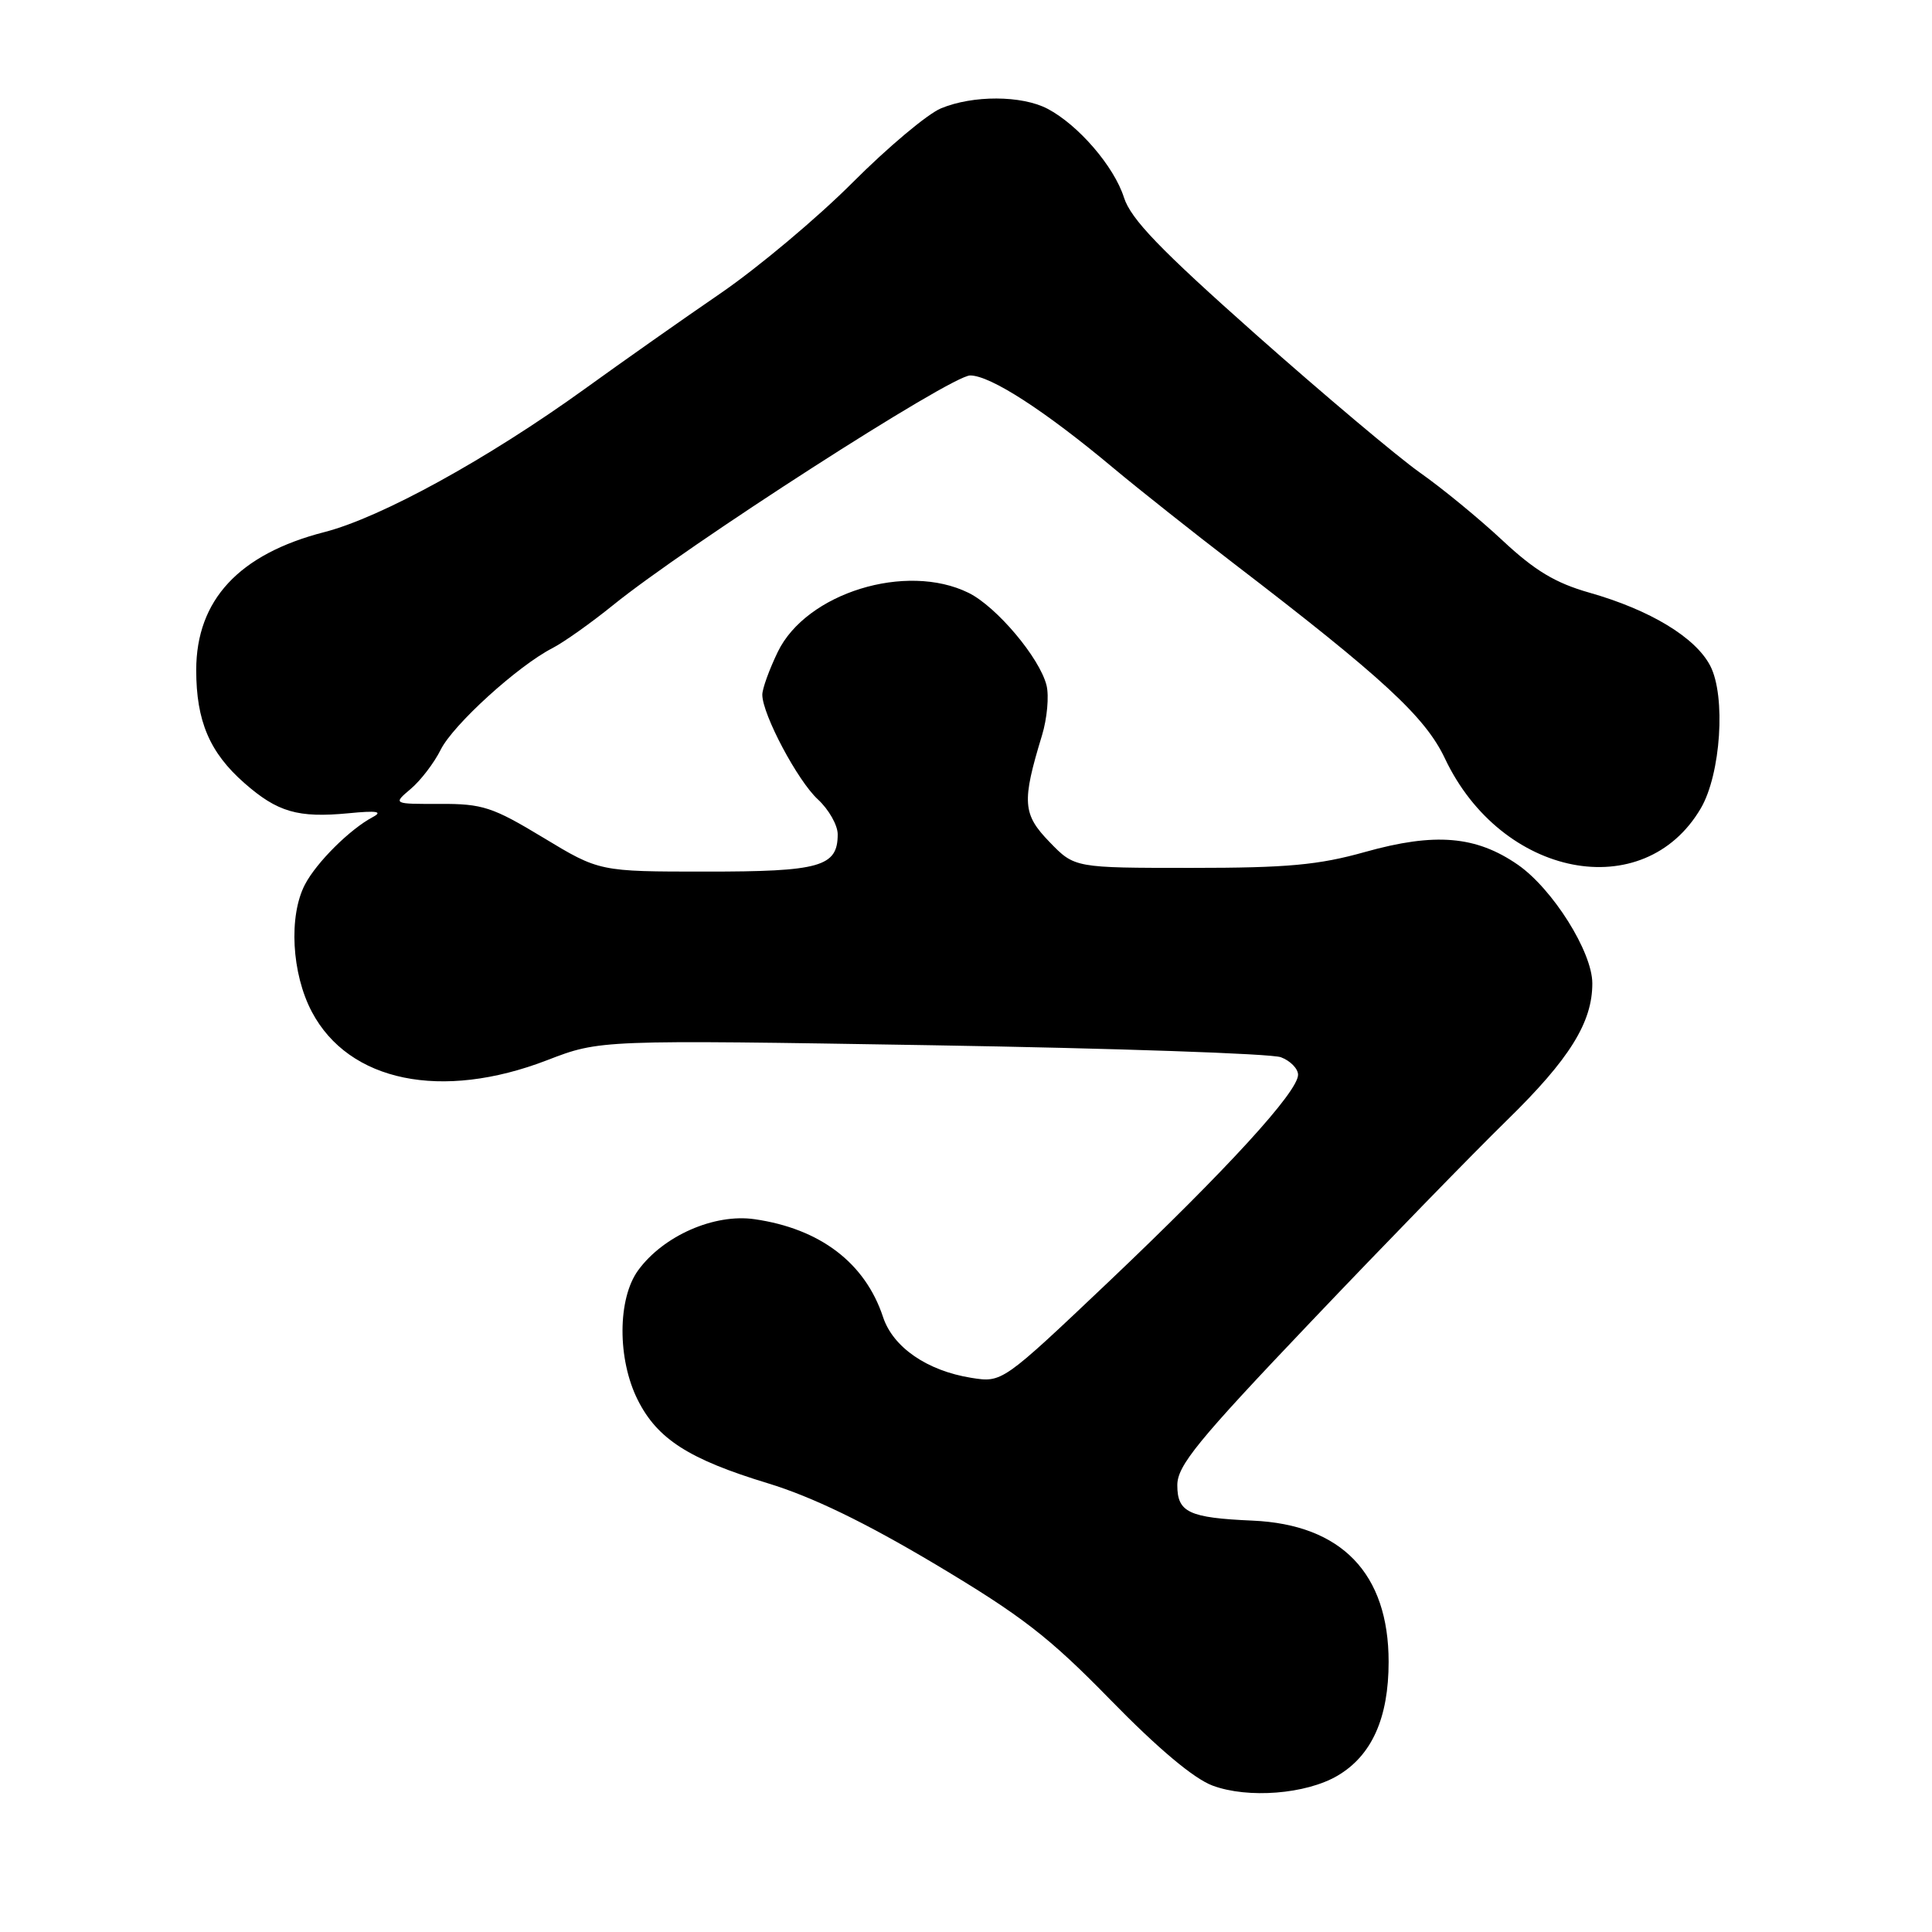 <?xml version="1.0" encoding="UTF-8" standalone="no"?>
<!DOCTYPE svg PUBLIC "-//W3C//DTD SVG 1.1//EN" "http://www.w3.org/Graphics/SVG/1.1/DTD/svg11.dtd" >
<svg xmlns="http://www.w3.org/2000/svg" xmlns:xlink="http://www.w3.org/1999/xlink" version="1.1" viewBox="0 0 256 256">
 <g >
 <path fill="currentColor"
d=" M 177.23 235.29 C 181.77 232.62 184.00 227.65 184.00 220.20 C 184.00 208.49 177.76 202.01 165.97 201.49 C 157.53 201.12 156.00 200.40 156.00 196.80 C 156.00 194.20 158.67 190.93 173.72 175.12 C 183.46 164.88 195.15 152.87 199.69 148.43 C 207.98 140.33 211.01 135.46 210.99 130.28 C 210.98 126.12 205.73 117.78 201.12 114.58 C 195.58 110.75 190.15 110.29 180.88 112.89 C 174.72 114.62 170.59 115.00 157.88 115.00 C 142.39 115.00 142.39 115.00 139.08 111.58 C 135.49 107.88 135.38 106.27 138.07 97.44 C 138.75 95.21 139.02 92.22 138.67 90.81 C 137.75 87.15 132.05 80.39 128.35 78.56 C 120.09 74.48 106.84 78.57 103.06 86.38 C 101.93 88.72 101.00 91.28 101.01 92.07 C 101.03 94.68 105.69 103.46 108.37 105.92 C 109.82 107.26 111.00 109.34 111.00 110.55 C 111.00 114.84 108.68 115.50 93.55 115.49 C 79.42 115.49 79.42 115.49 71.98 110.99 C 65.26 106.93 63.94 106.50 58.30 106.52 C 52.05 106.54 52.05 106.54 54.44 104.52 C 55.75 103.41 57.53 101.08 58.39 99.35 C 60.03 96.04 68.61 88.24 73.20 85.88 C 74.68 85.12 78.28 82.57 81.20 80.21 C 90.99 72.28 126.02 49.75 128.55 49.75 C 131.24 49.75 138.47 54.43 147.58 62.06 C 150.84 64.78 158.00 70.46 163.50 74.68 C 183.28 89.84 188.85 94.99 191.46 100.50 C 198.93 116.29 217.83 119.97 225.37 107.10 C 228.02 102.57 228.70 92.26 226.62 88.23 C 224.67 84.46 218.65 80.82 210.60 78.53 C 206.10 77.25 203.38 75.62 199.10 71.62 C 196.02 68.74 191.09 64.69 188.14 62.62 C 185.20 60.54 175.43 52.32 166.44 44.35 C 153.69 33.03 149.85 29.04 148.93 26.17 C 147.62 22.05 142.88 16.55 138.80 14.41 C 135.38 12.62 128.90 12.60 124.68 14.36 C 122.88 15.11 117.61 19.54 112.96 24.20 C 108.31 28.86 100.45 35.45 95.50 38.85 C 90.55 42.24 82.45 47.94 77.50 51.52 C 64.63 60.80 50.53 68.56 43.00 70.50 C 31.67 73.41 26.01 79.50 26.00 88.78 C 26.00 95.54 27.78 99.72 32.37 103.75 C 36.77 107.62 39.48 108.40 46.19 107.76 C 49.95 107.39 50.78 107.53 49.39 108.27 C 46.37 109.87 41.94 114.27 40.41 117.20 C 38.23 121.38 38.64 129.00 41.32 134.07 C 46.22 143.35 58.52 145.87 72.50 140.48 C 79.50 137.78 79.50 137.78 123.48 138.50 C 147.67 138.90 168.48 139.61 169.73 140.09 C 170.98 140.56 172.00 141.61 172.00 142.41 C 172.00 144.66 162.61 154.92 146.99 169.76 C 132.80 183.22 132.80 183.22 128.70 182.57 C 122.84 181.63 118.33 178.52 117.01 174.52 C 114.64 167.34 108.67 162.80 99.98 161.55 C 94.65 160.78 87.90 163.74 84.56 168.32 C 81.82 172.08 81.79 180.08 84.50 185.49 C 87.10 190.68 91.28 193.36 101.77 196.55 C 107.63 198.34 114.59 201.71 123.91 207.26 C 135.39 214.11 139.00 216.90 147.17 225.27 C 153.45 231.70 158.19 235.68 160.67 236.60 C 165.37 238.35 173.06 237.74 177.23 235.29 Z "/>
</g>
</svg>